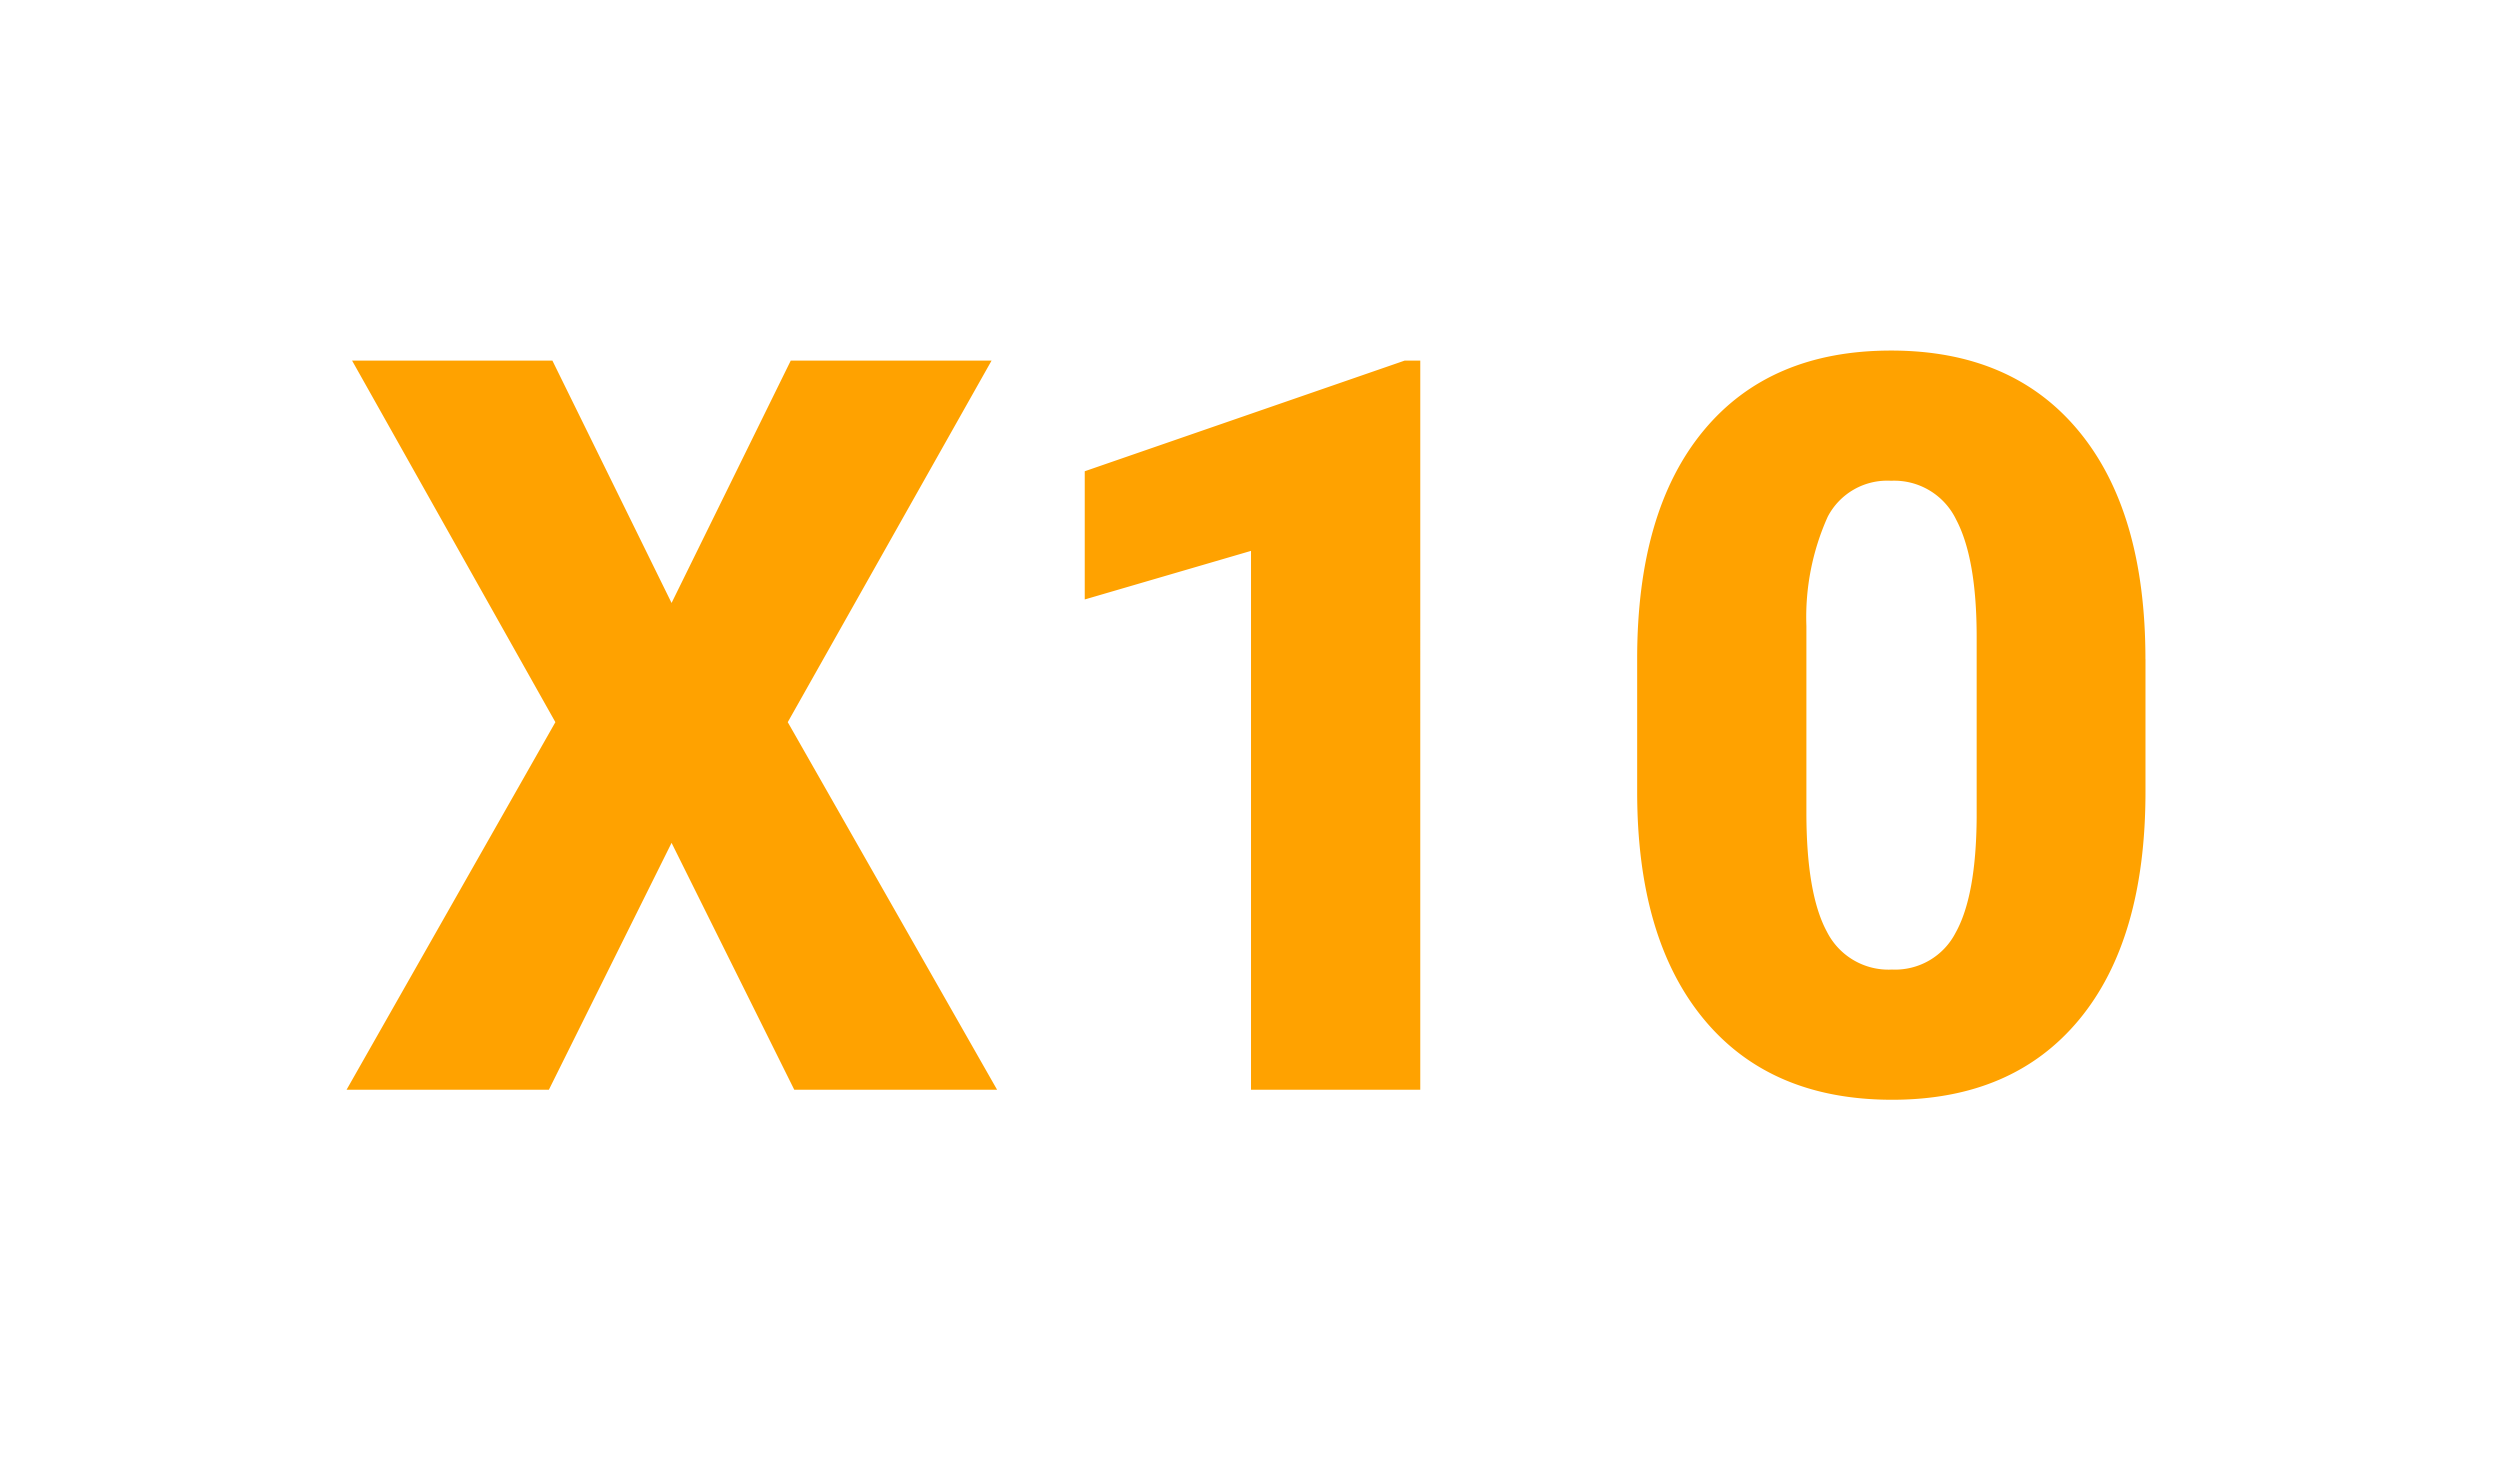 <svg xmlns="http://www.w3.org/2000/svg" xmlns:xlink="http://www.w3.org/1999/xlink" width="156" height="91" viewBox="0 0 156 91">
  <defs>
    <style>
      .cls-134534645 {
        fill: #ffa200;
        fill-rule: evenodd;
        filter: url(#filter);
      }
    </style>
    <filter id="filter" x="814" y="810" width="156" height="91" filterUnits="userSpaceOnUse">
      <feGaussianBlur result="blur" stdDeviation="6.667" in="SourceAlpha"/>
      <feComposite result="composite"/>
      <feComposite result="composite-2"/>
      <feComposite result="composite-3"/>
      <feFlood result="flood" flood-color="#ce3000" flood-opacity="0.34"/>
      <feComposite result="composite-4" operator="in" in2="composite-3"/>
      <feBlend result="blend" in2="SourceGraphic"/>
      <feBlend result="blend-2" in="SourceGraphic"/>
      <feFlood result="flood-2"/>
      <feComposite result="composite-5" operator="in" in2="SourceAlpha"/>
      <feOffset result="offset" dx="-0.448" dy="-0.894"/>
      <feOffset result="offset-2" dx="0.448" dy="0.894" in="composite-5"/>
      <feComposite result="composite-6" operator="xor" in="offset"/>
      <feComposite result="composite-9" operator="xor" in2="composite-5"/>
      <feComposite result="composite-7" operator="in" in2="SourceAlpha"/>
      <feGaussianBlur result="blur-2" stdDeviation="1"/>
      <feComponentTransfer result="comp">
        <feFuncA type="linear" slope="0.1"/>
      </feComponentTransfer>
      <feComposite result="composite-8" operator="in" in2="SourceAlpha"/>
      <feBlend result="blend-3" in2="blend-2"/>
    </filter>
  </defs>
  <path id="X10" class="cls-134534645" d="M848.469,832.5h-12.5l12.687,22.563L835.625,878H848.25l7.656-15.406L863.563,878h12.656l-13.063-22.937L875.875,832.5H863.344l-7.438,15.125Zm54.156,0h-0.969l-19.968,6.906v8l10.375-3.031V878h10.562V832.5Zm45.25,18.625q0-9.187-4.156-14.219T932,831.875q-7.563,0-11.7,5t-4.141,14.219v8.312q0,9.158,4.157,14.188t11.75,5.031q7.53,0,11.671-5t4.141-14.219v-8.281ZM937.344,861q-0.032,4.906-1.313,7.2a4.241,4.241,0,0,1-3.968,2.3A4.3,4.3,0,0,1,928,868.141q-1.281-2.359-1.281-7.453V849.063a15.281,15.281,0,0,1,1.328-6.813A4.181,4.181,0,0,1,932,840a4.285,4.285,0,0,1,4.063,2.422q1.281,2.423,1.281,7.328V861Z" transform="translate(-814 -810)"/>
</svg>
